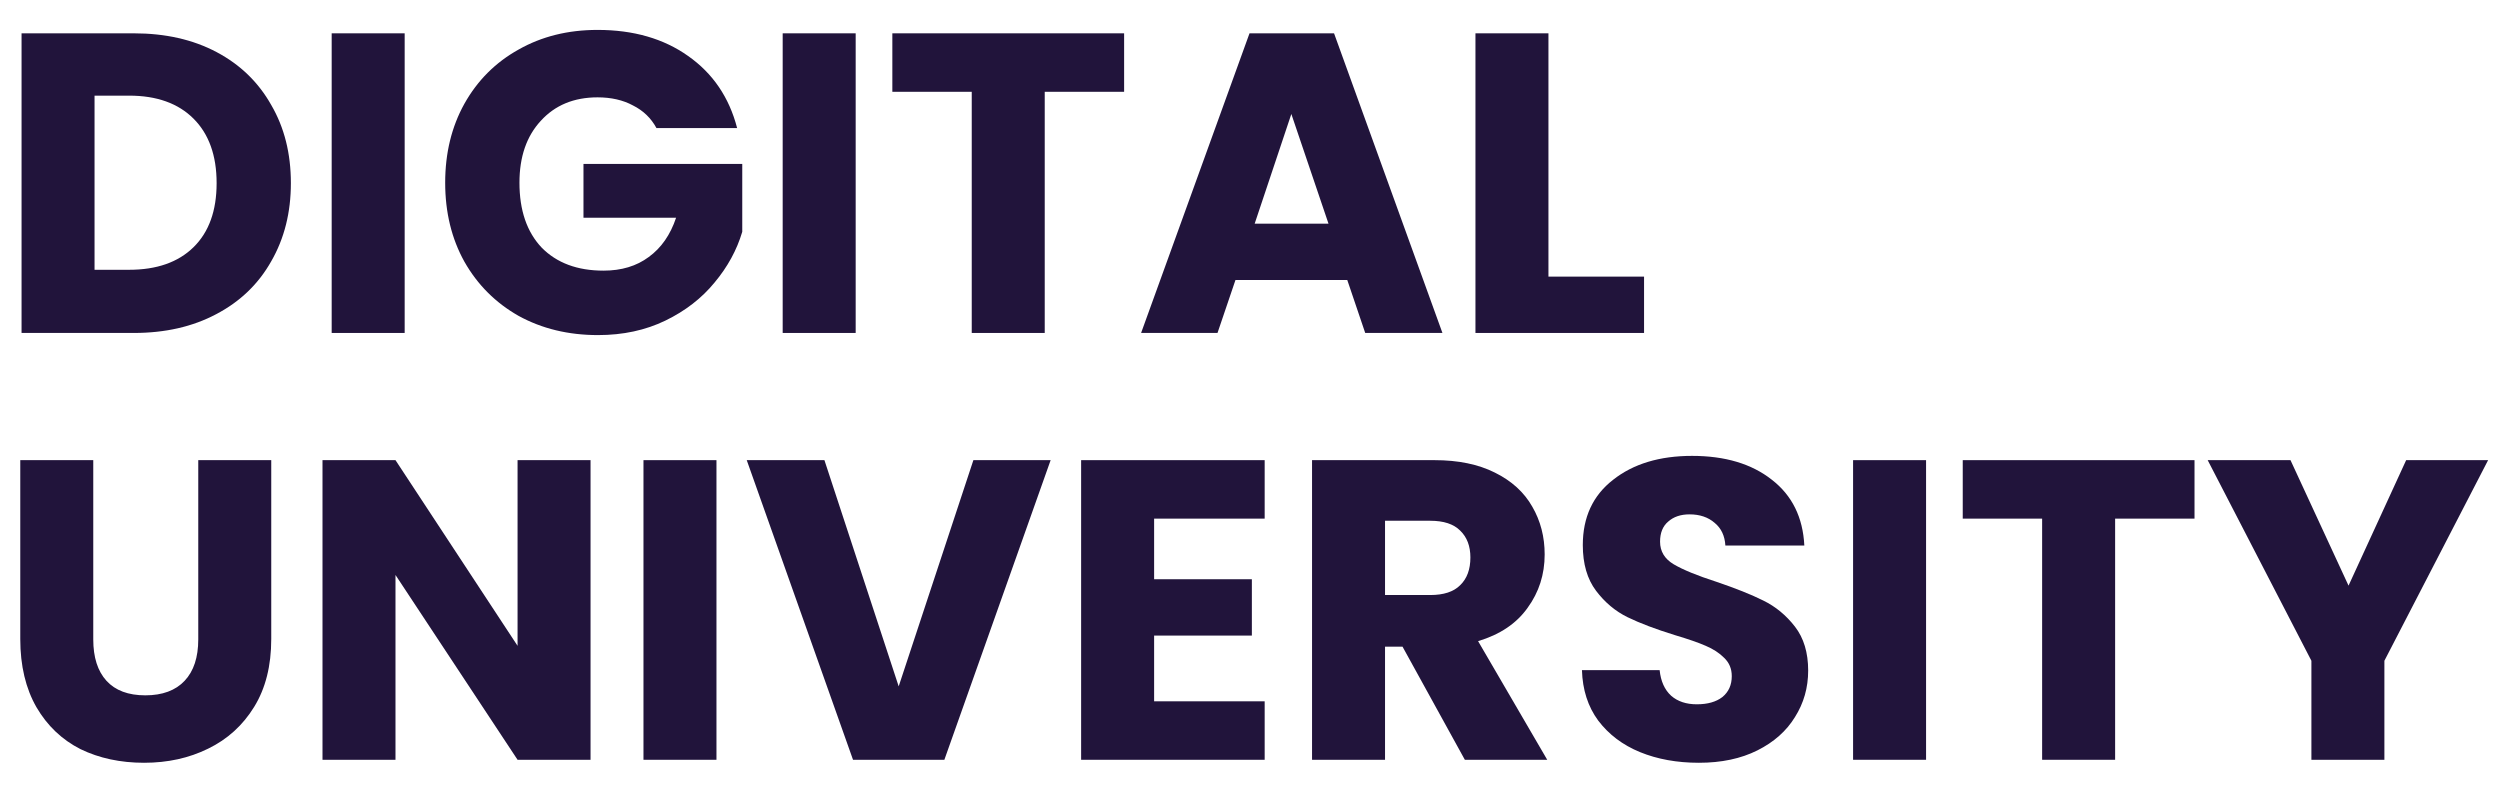 <svg xmlns="http://www.w3.org/2000/svg" width="82" height="26" viewBox="0 0 82 26" fill="none">
<path d="M4.389 1.093C5.425 1.093 6.331 1.298 7.105 1.709C7.88 2.12 8.477 2.698 8.897 3.445C9.327 4.182 9.541 5.036 9.541 6.007C9.541 6.968 9.327 7.822 8.897 8.569C8.477 9.316 7.875 9.894 7.091 10.305C6.317 10.716 5.416 10.921 4.389 10.921H0.707V1.093H4.389ZM4.235 8.849C5.141 8.849 5.845 8.602 6.349 8.107C6.853 7.612 7.105 6.912 7.105 6.007C7.105 5.102 6.853 4.397 6.349 3.893C5.845 3.389 5.141 3.137 4.235 3.137H3.101V8.849H4.235Z" fill="#21143B"/>
<path d="M13.273 1.093V10.921H10.879V1.093H13.273Z" fill="#21143B"/>
<path d="M21.532 4.201C21.355 3.874 21.098 3.627 20.762 3.459C20.435 3.282 20.048 3.193 19.6 3.193C18.825 3.193 18.205 3.45 17.738 3.963C17.271 4.467 17.038 5.144 17.038 5.993C17.038 6.898 17.281 7.608 17.766 8.121C18.261 8.625 18.937 8.877 19.796 8.877C20.384 8.877 20.879 8.728 21.28 8.429C21.691 8.13 21.989 7.701 22.176 7.141H19.138V5.377H24.346V7.603C24.169 8.2 23.865 8.756 23.436 9.269C23.016 9.782 22.479 10.198 21.826 10.515C21.173 10.832 20.435 10.991 19.614 10.991C18.643 10.991 17.775 10.781 17.01 10.361C16.254 9.932 15.661 9.339 15.232 8.583C14.812 7.827 14.602 6.964 14.602 5.993C14.602 5.022 14.812 4.159 15.232 3.403C15.661 2.638 16.254 2.045 17.01 1.625C17.766 1.196 18.629 0.981 19.6 0.981C20.776 0.981 21.765 1.266 22.568 1.835C23.38 2.404 23.917 3.193 24.178 4.201H21.532Z" fill="#21143B"/>
<path d="M28.066 1.093V10.921H25.672V1.093H28.066Z" fill="#21143B"/>
<path d="M36.871 1.093V3.011H34.267V10.921H31.873V3.011H29.269V1.093H36.871Z" fill="#21143B"/>
<path d="M44.191 9.185H40.523L39.934 10.921H37.428L40.984 1.093H43.757L47.312 10.921H44.779L44.191 9.185ZM43.575 7.337L42.356 3.739L41.153 7.337H43.575Z" fill="#21143B"/>
<path d="M50.789 9.073H53.925V10.921H48.395V1.093H50.789V9.073Z" fill="#21143B"/>
<path d="M3.059 15.093V20.973C3.059 21.561 3.204 22.014 3.493 22.331C3.783 22.648 4.207 22.807 4.767 22.807C5.327 22.807 5.757 22.648 6.055 22.331C6.354 22.014 6.503 21.561 6.503 20.973V15.093H8.897V20.959C8.897 21.836 8.711 22.578 8.337 23.185C7.964 23.792 7.46 24.249 6.825 24.557C6.2 24.865 5.5 25.019 4.725 25.019C3.951 25.019 3.255 24.87 2.639 24.571C2.033 24.263 1.552 23.806 1.197 23.199C0.843 22.583 0.665 21.836 0.665 20.959V15.093H3.059Z" fill="#21143B"/>
<path d="M19.37 24.921H16.976L12.972 18.859V24.921H10.578V15.093H12.972L16.976 21.183V15.093H19.37V24.921Z" fill="#21143B"/>
<path d="M23.5 15.093V24.921H21.106V15.093H23.5Z" fill="#21143B"/>
<path d="M34.461 15.093L30.975 24.921H27.979L24.493 15.093H27.041L29.477 22.513L31.927 15.093H34.461Z" fill="#21143B"/>
<path d="M37.855 17.011V18.999H41.061V20.847H37.855V23.003H41.481V24.921H35.461V15.093H41.481V17.011H37.855Z" fill="#21143B"/>
<path d="M48.047 24.921L46.003 21.211H45.429V24.921H43.035V15.093H47.053C47.828 15.093 48.486 15.228 49.027 15.499C49.578 15.77 49.989 16.143 50.259 16.619C50.53 17.086 50.665 17.608 50.665 18.187C50.665 18.84 50.479 19.424 50.105 19.937C49.741 20.45 49.2 20.814 48.481 21.029L50.749 24.921H48.047ZM45.429 19.517H46.913C47.352 19.517 47.679 19.41 47.893 19.195C48.117 18.98 48.229 18.677 48.229 18.285C48.229 17.912 48.117 17.618 47.893 17.403C47.679 17.188 47.352 17.081 46.913 17.081H45.429V19.517Z" fill="#21143B"/>
<path d="M55.724 25.019C55.005 25.019 54.361 24.902 53.792 24.669C53.223 24.436 52.766 24.09 52.42 23.633C52.084 23.176 51.907 22.625 51.888 21.981H54.436C54.474 22.345 54.599 22.625 54.814 22.821C55.029 23.008 55.309 23.101 55.654 23.101C56.009 23.101 56.289 23.022 56.494 22.863C56.7 22.695 56.802 22.466 56.802 22.177C56.802 21.934 56.718 21.734 56.55 21.575C56.392 21.416 56.191 21.286 55.948 21.183C55.715 21.08 55.379 20.964 54.94 20.833C54.306 20.637 53.788 20.441 53.386 20.245C52.985 20.049 52.639 19.76 52.35 19.377C52.061 18.994 51.916 18.495 51.916 17.879C51.916 16.964 52.248 16.25 52.91 15.737C53.573 15.214 54.436 14.953 55.5 14.953C56.583 14.953 57.456 15.214 58.118 15.737C58.781 16.25 59.136 16.969 59.182 17.893H56.592C56.574 17.576 56.457 17.328 56.242 17.151C56.028 16.964 55.752 16.871 55.416 16.871C55.127 16.871 54.894 16.95 54.716 17.109C54.539 17.258 54.45 17.478 54.45 17.767C54.45 18.084 54.599 18.332 54.898 18.509C55.197 18.686 55.663 18.878 56.298 19.083C56.933 19.298 57.446 19.503 57.838 19.699C58.239 19.895 58.585 20.18 58.874 20.553C59.163 20.926 59.308 21.407 59.308 21.995C59.308 22.555 59.163 23.064 58.874 23.521C58.594 23.978 58.184 24.342 57.642 24.613C57.101 24.884 56.462 25.019 55.724 25.019Z" fill="#21143B"/>
<path d="M63.175 15.093V24.921H60.781V15.093H63.175Z" fill="#21143B"/>
<path d="M71.98 15.093V17.011H69.376V24.921H66.982V17.011H64.378V15.093H71.98Z" fill="#21143B"/>
<path d="M81.61 15.093L78.208 21.673V24.921H75.814V21.673L72.412 15.093H75.128L77.032 19.209L78.922 15.093H81.61Z" fill="#21143B"/>
</svg>